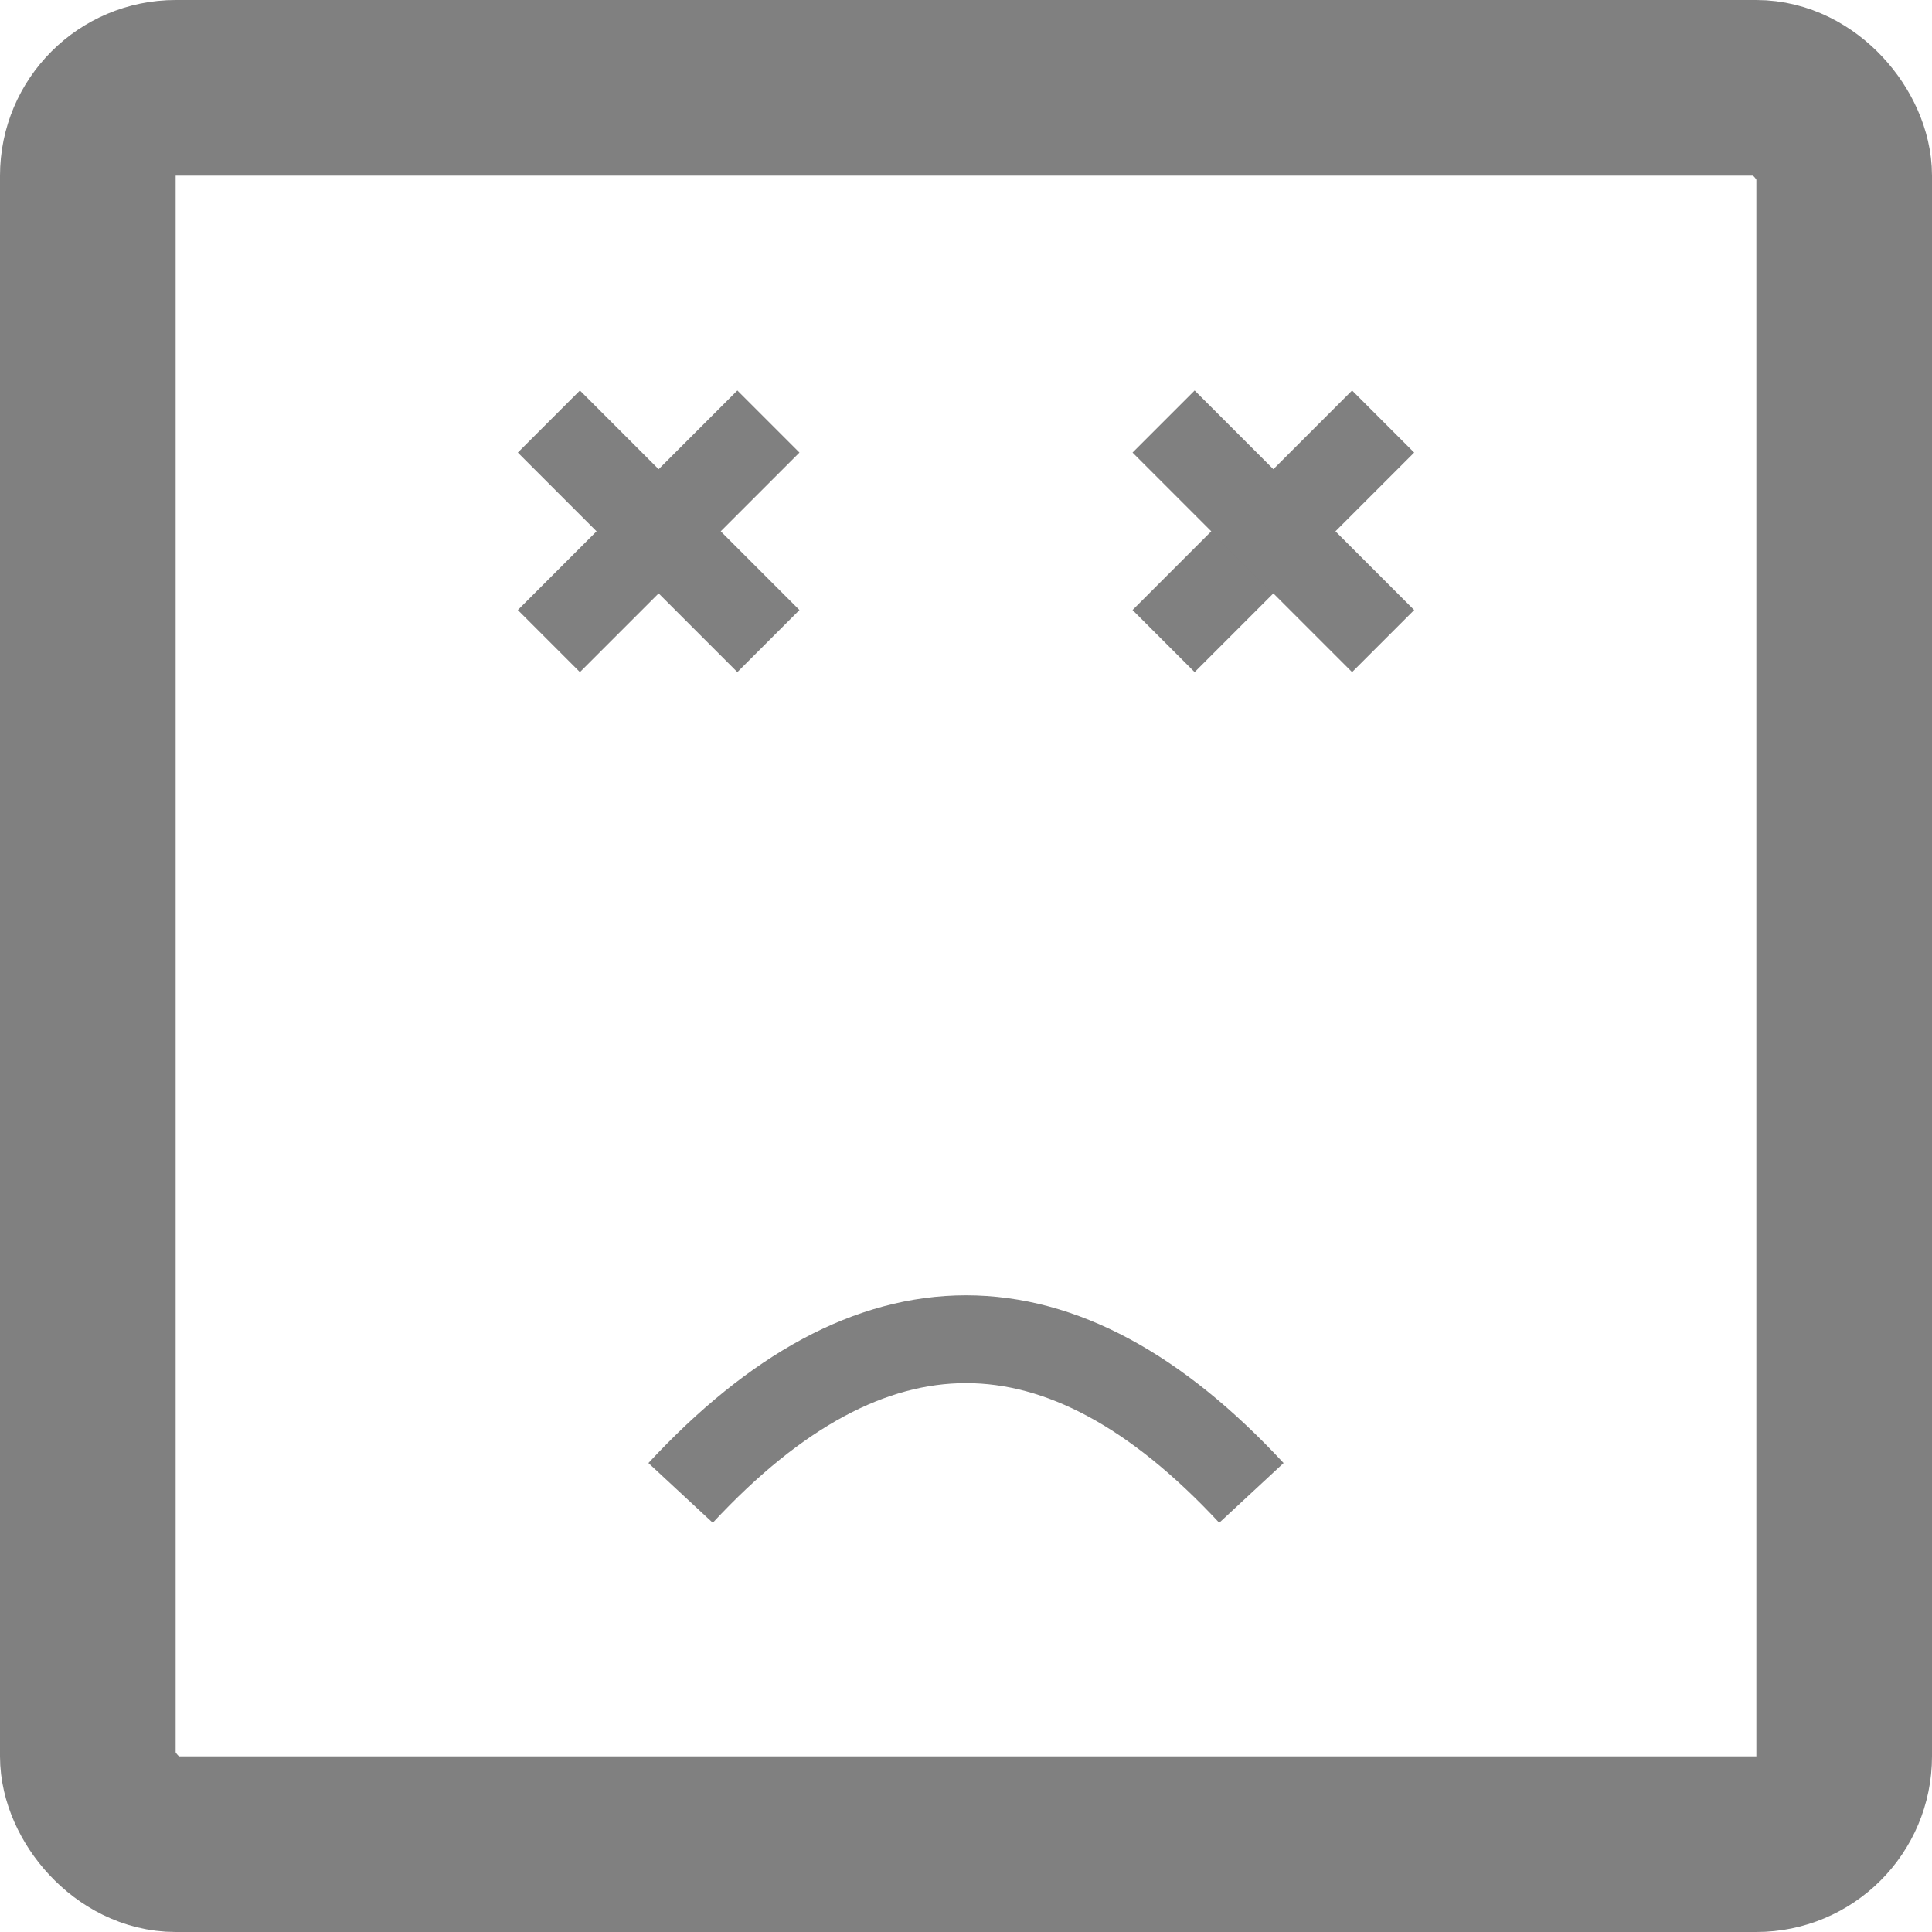 <?xml version="1.0" encoding="utf-8"?>
<svg xmlns="http://www.w3.org/2000/svg" version="1.1" width="440" height="440">
  <rect x="20" y="20" rx="20" ry="20" width="400" height="400" style="fill:none;stroke:grey;stroke-width:40" />
  <path d="M 155 340 q 65 -70 130 0"
  stroke-width="20" stroke="grey" fill="none" />

 <line x1="125" y1="96" x2="175" y2="146" style="stroke:grey;stroke-width:20" />
 <line x1="175" y1="96" x2="125" y2="146" style="stroke:grey;stroke-width:20" />

 <line x1="315" y1="96" x2="265" y2="146" style="stroke:grey;stroke-width:20" />
 <line x1="265" y1="96" x2="315" y2="146" style="stroke:grey;stroke-width:20" />
</svg>